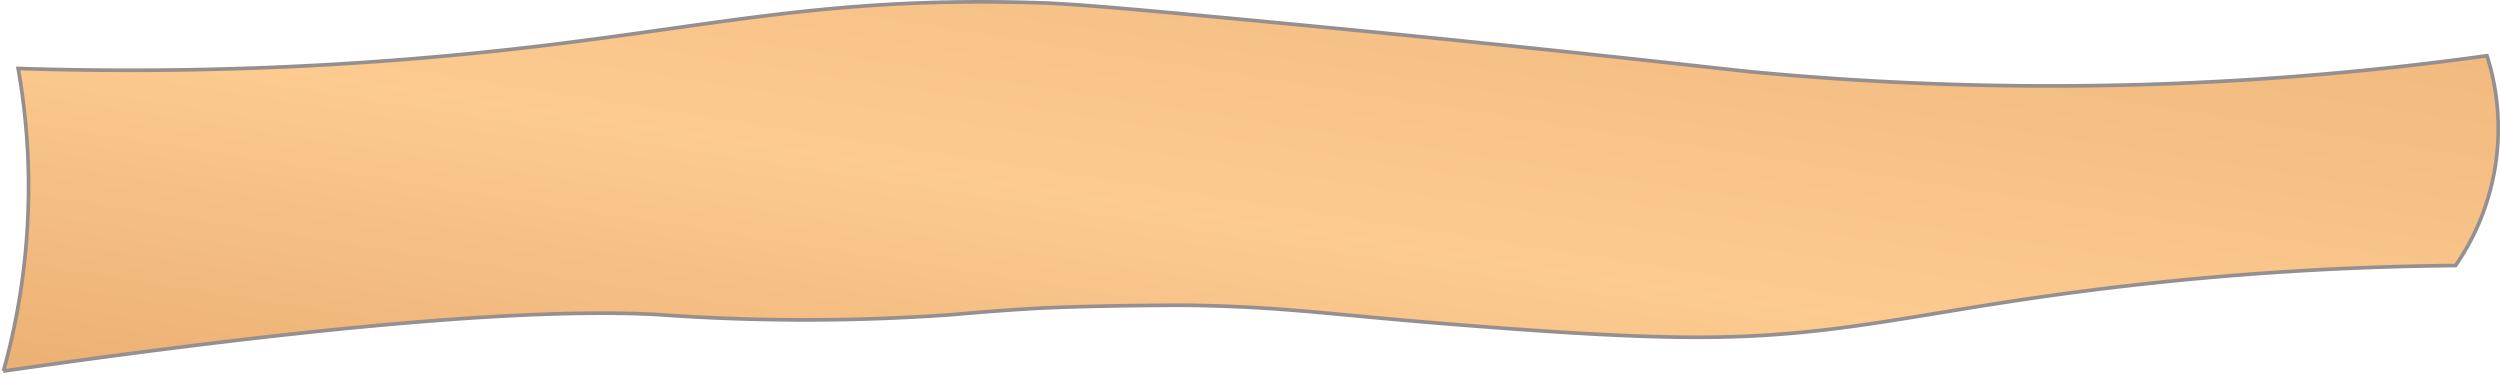 <svg xmlns="http://www.w3.org/2000/svg" xmlns:xlink="http://www.w3.org/1999/xlink" viewBox="0 0 101.87 15.26"><defs><linearGradient id="a" x1="57.79" y1="-709.07" x2="86.23" y2="-709.07" gradientTransform="matrix(-0.15, 0.99, 1.46, 0.23, 1095.32, 99.61)" gradientUnits="userSpaceOnUse"><stop offset="0" stop-color="#29abe2"/><stop offset="0" stop-color="#f1b97d"/><stop offset="0" stop-color="#37b45f"/><stop offset="0" stop-color="#35b370"/><stop offset="0" stop-color="#33b186"/><stop offset="0" stop-color="#30afa1"/><stop offset="0" stop-color="#f1b97e"/><stop offset="0.53" stop-color="#fcca8f"/><stop offset="0.53" stop-color="#fccb90"/><stop offset="1" stop-color="#edb175"/></linearGradient></defs><path d="M.74,2.79a141.62,141.62,0,0,0,20-.77C29,1.11,33.56-.15,42.23.11,44,.16,46.9.44,52.82,1c9.73.93,16.3,1.69,18.38,1.91a129.18,129.18,0,0,0,30.14-.64,9.83,9.83,0,0,1-1.28,8.55,127.93,127.93,0,0,0-14,.9c-8.36,1-11.34,2.21-18.51,2-2.8-.07-6.27-.34-8.43-.51-5-.4-6.79-.71-10.72-.77-2.88,0-5.2.07-6.26.13-1.67.1-2.88.21-3.32.25a83.86,83.86,0,0,1-12,0c-4-.22-11.43.11-26.68,2.3a27.71,27.71,0,0,0,1-6.38A27.5,27.5,0,0,0,.74,2.79Z" style="stroke:#968f8f;stroke-miterlimit:10;stroke-width:0.15px;fill:url(#a)"/></svg>